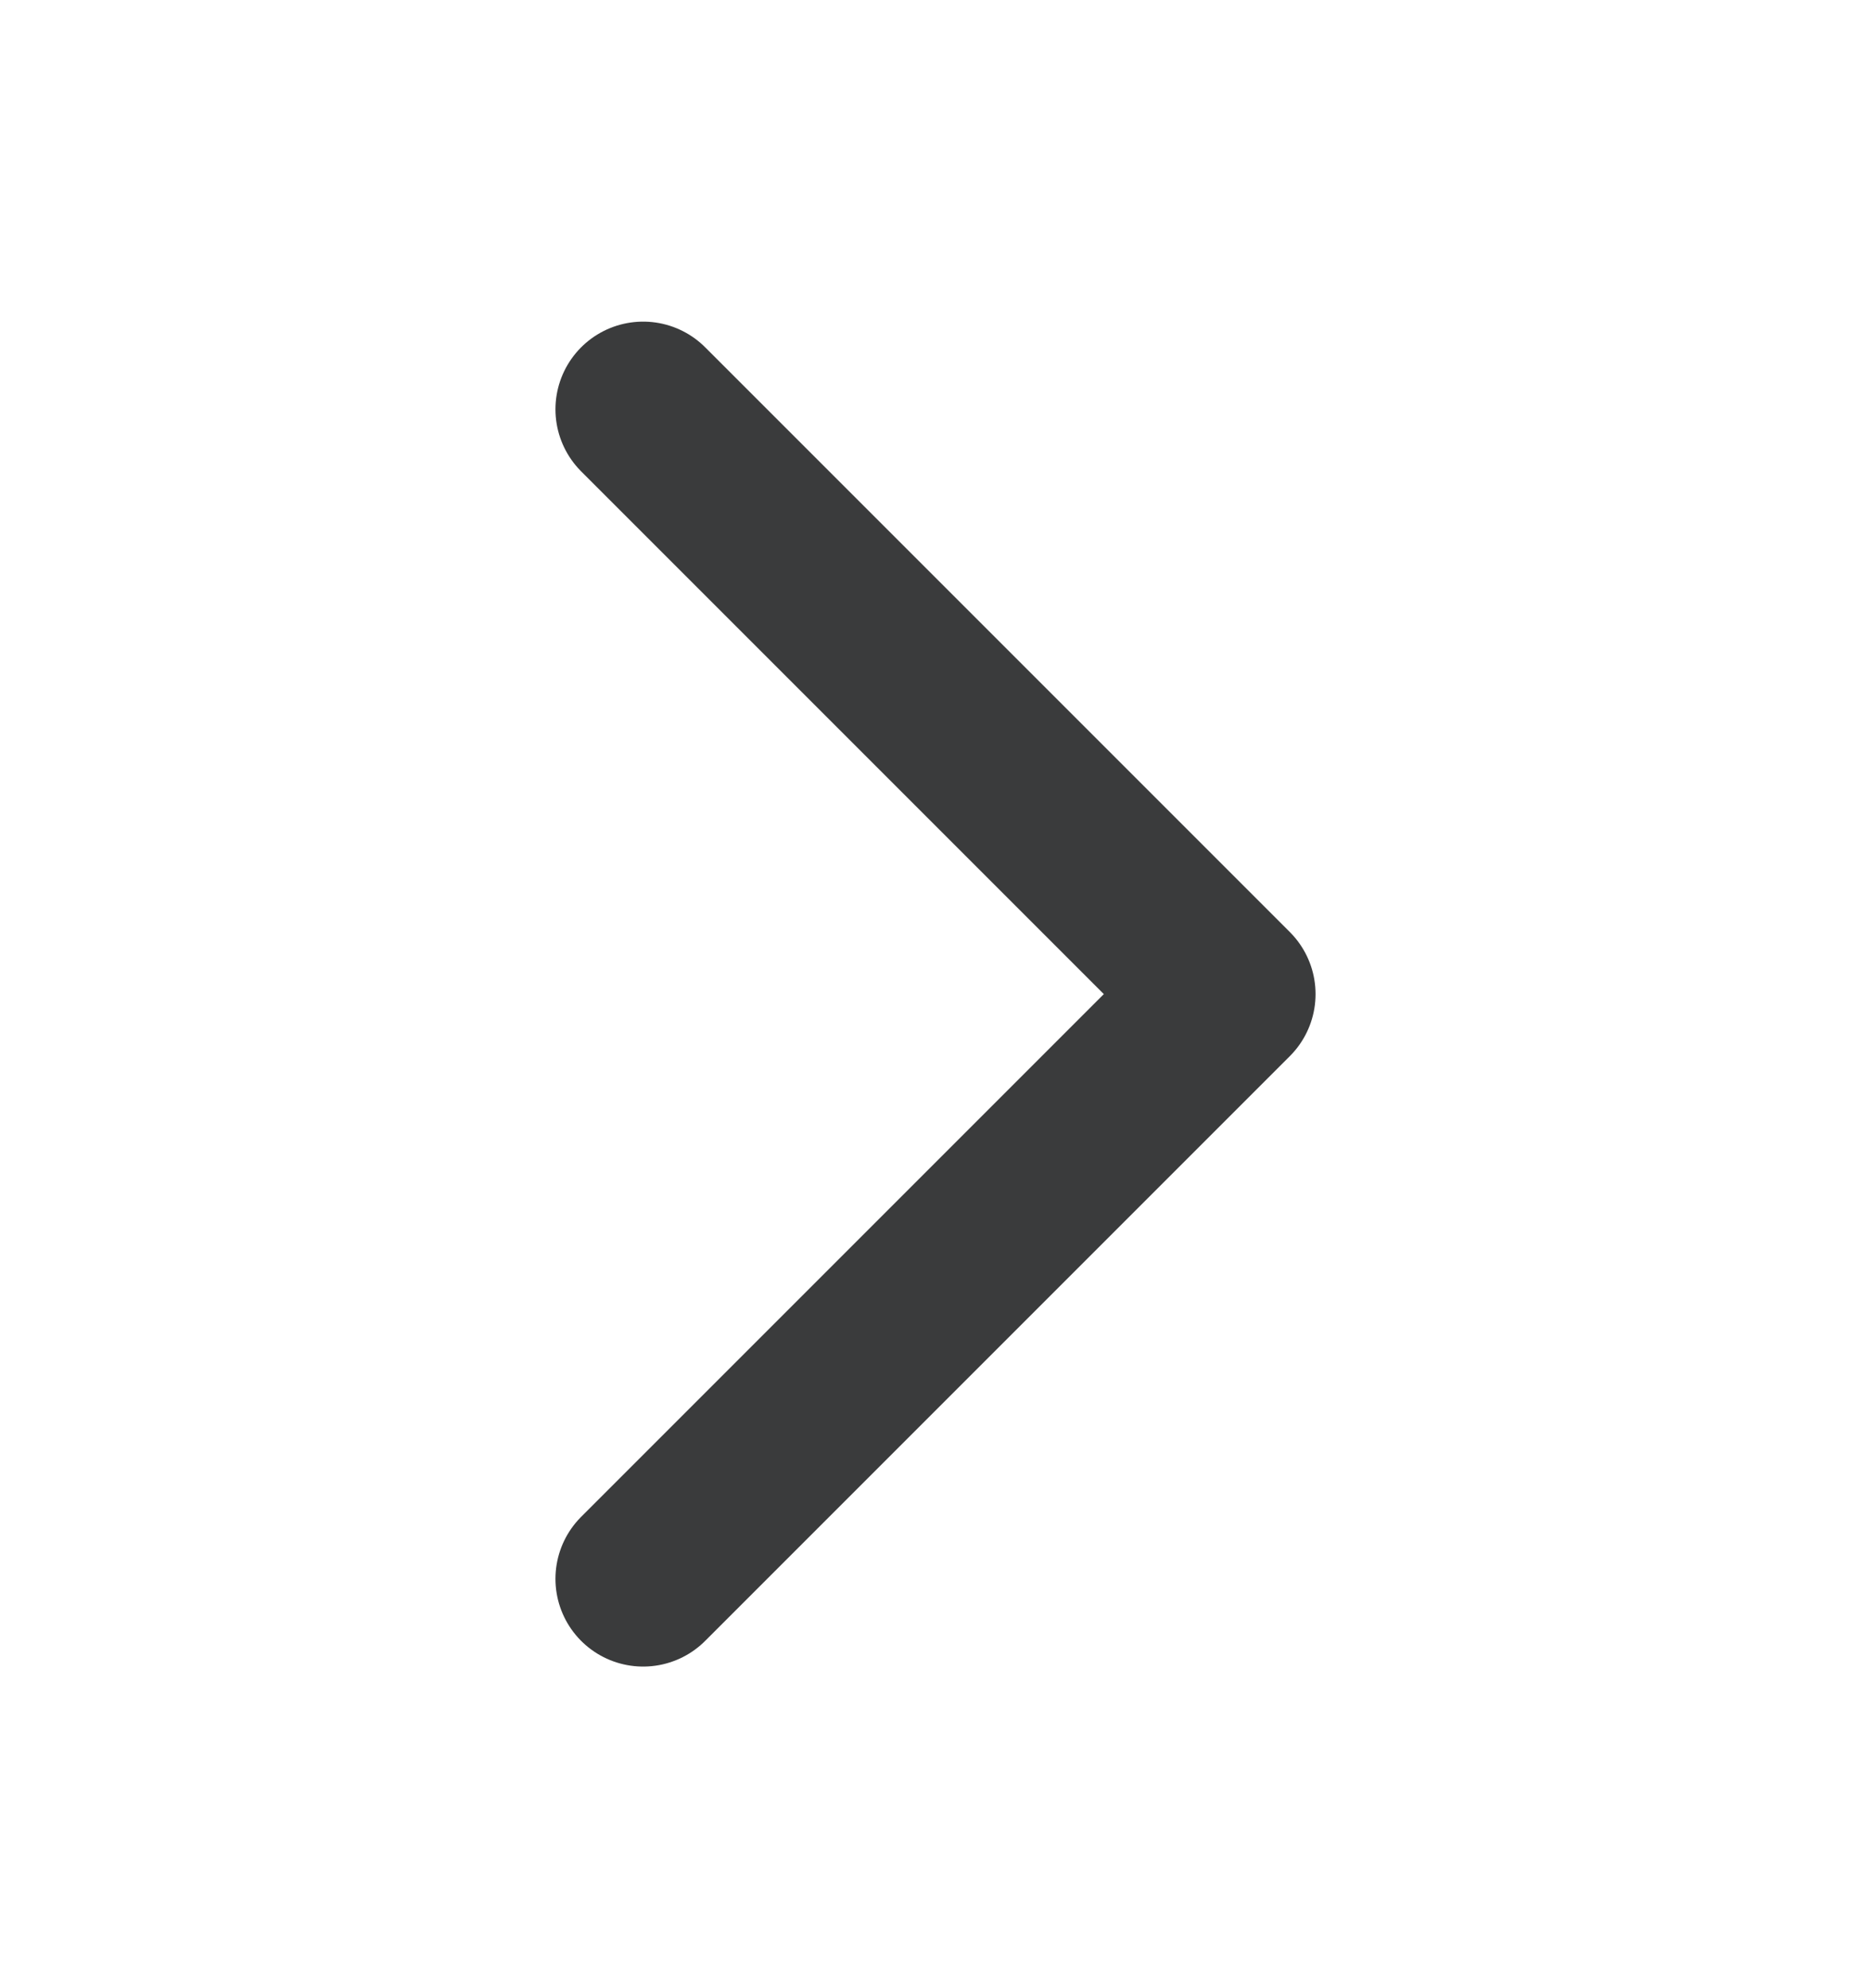 <svg width="16" height="17" viewBox="0 0 16 17" fill="none" xmlns="http://www.w3.org/2000/svg">
<path d="M5.5 13.5L10.5 8.5L5.5 3.5" stroke="#3A3B3C" stroke-width="1.5" stroke-linecap="round" stroke-linejoin="round"/>
</svg>